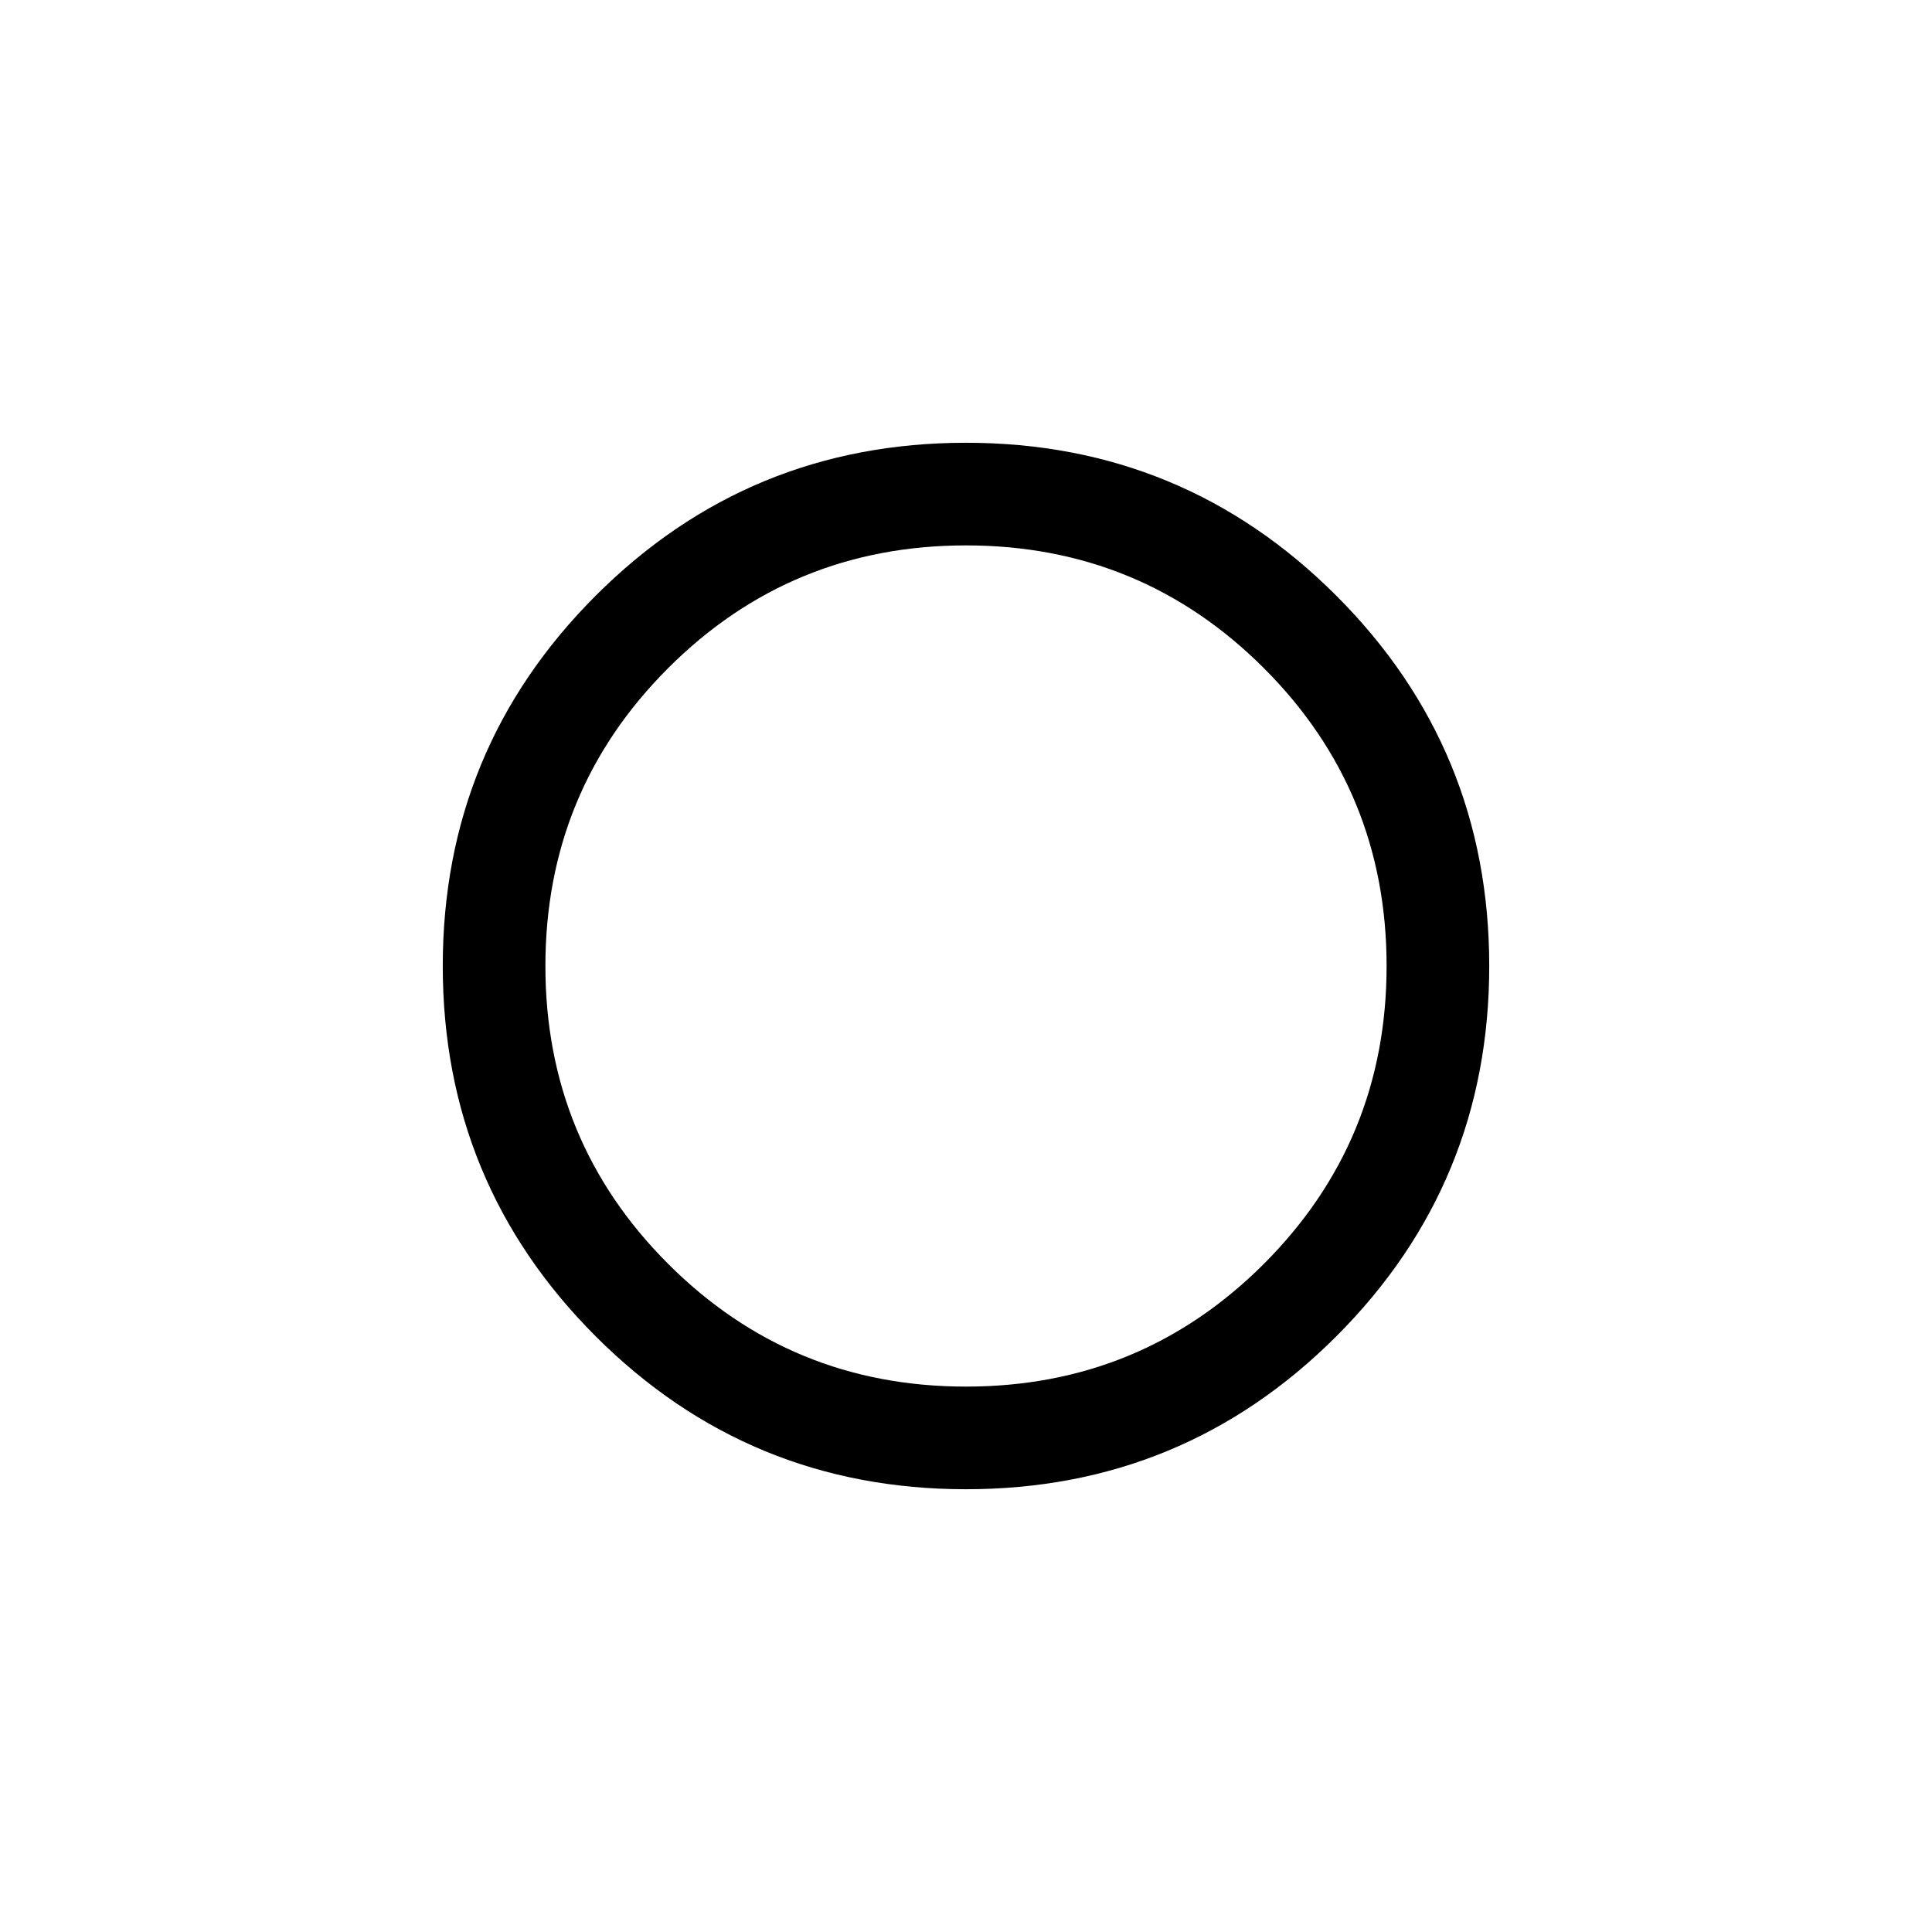 <svg xmlns="http://www.w3.org/2000/svg" height="40" width="40"><path d="M19.958 20.042Q19.958 20.042 19.958 20.042Q19.958 20.042 19.958 20.042Q19.958 20.042 19.958 20.042Q19.958 20.042 19.958 20.042Q19.958 20.042 19.958 20.042Q19.958 20.042 19.958 20.042Q19.958 20.042 19.958 20.042Q19.958 20.042 19.958 20.042ZM20 30.833Q15.5 30.833 12.333 27.667Q9.167 24.5 9.167 20Q9.167 15.5 12.333 12.333Q15.5 9.167 20 9.167Q24.5 9.167 27.667 12.333Q30.833 15.5 30.833 20Q30.833 24.5 27.667 27.667Q24.5 30.833 20 30.833ZM20 28.708Q23.625 28.708 26.167 26.167Q28.708 23.625 28.708 20Q28.708 16.375 26.167 13.833Q23.625 11.292 20 11.292Q16.375 11.292 13.833 13.833Q11.292 16.375 11.292 20Q11.292 23.625 13.833 26.167Q16.375 28.708 20 28.708Z"/></svg>